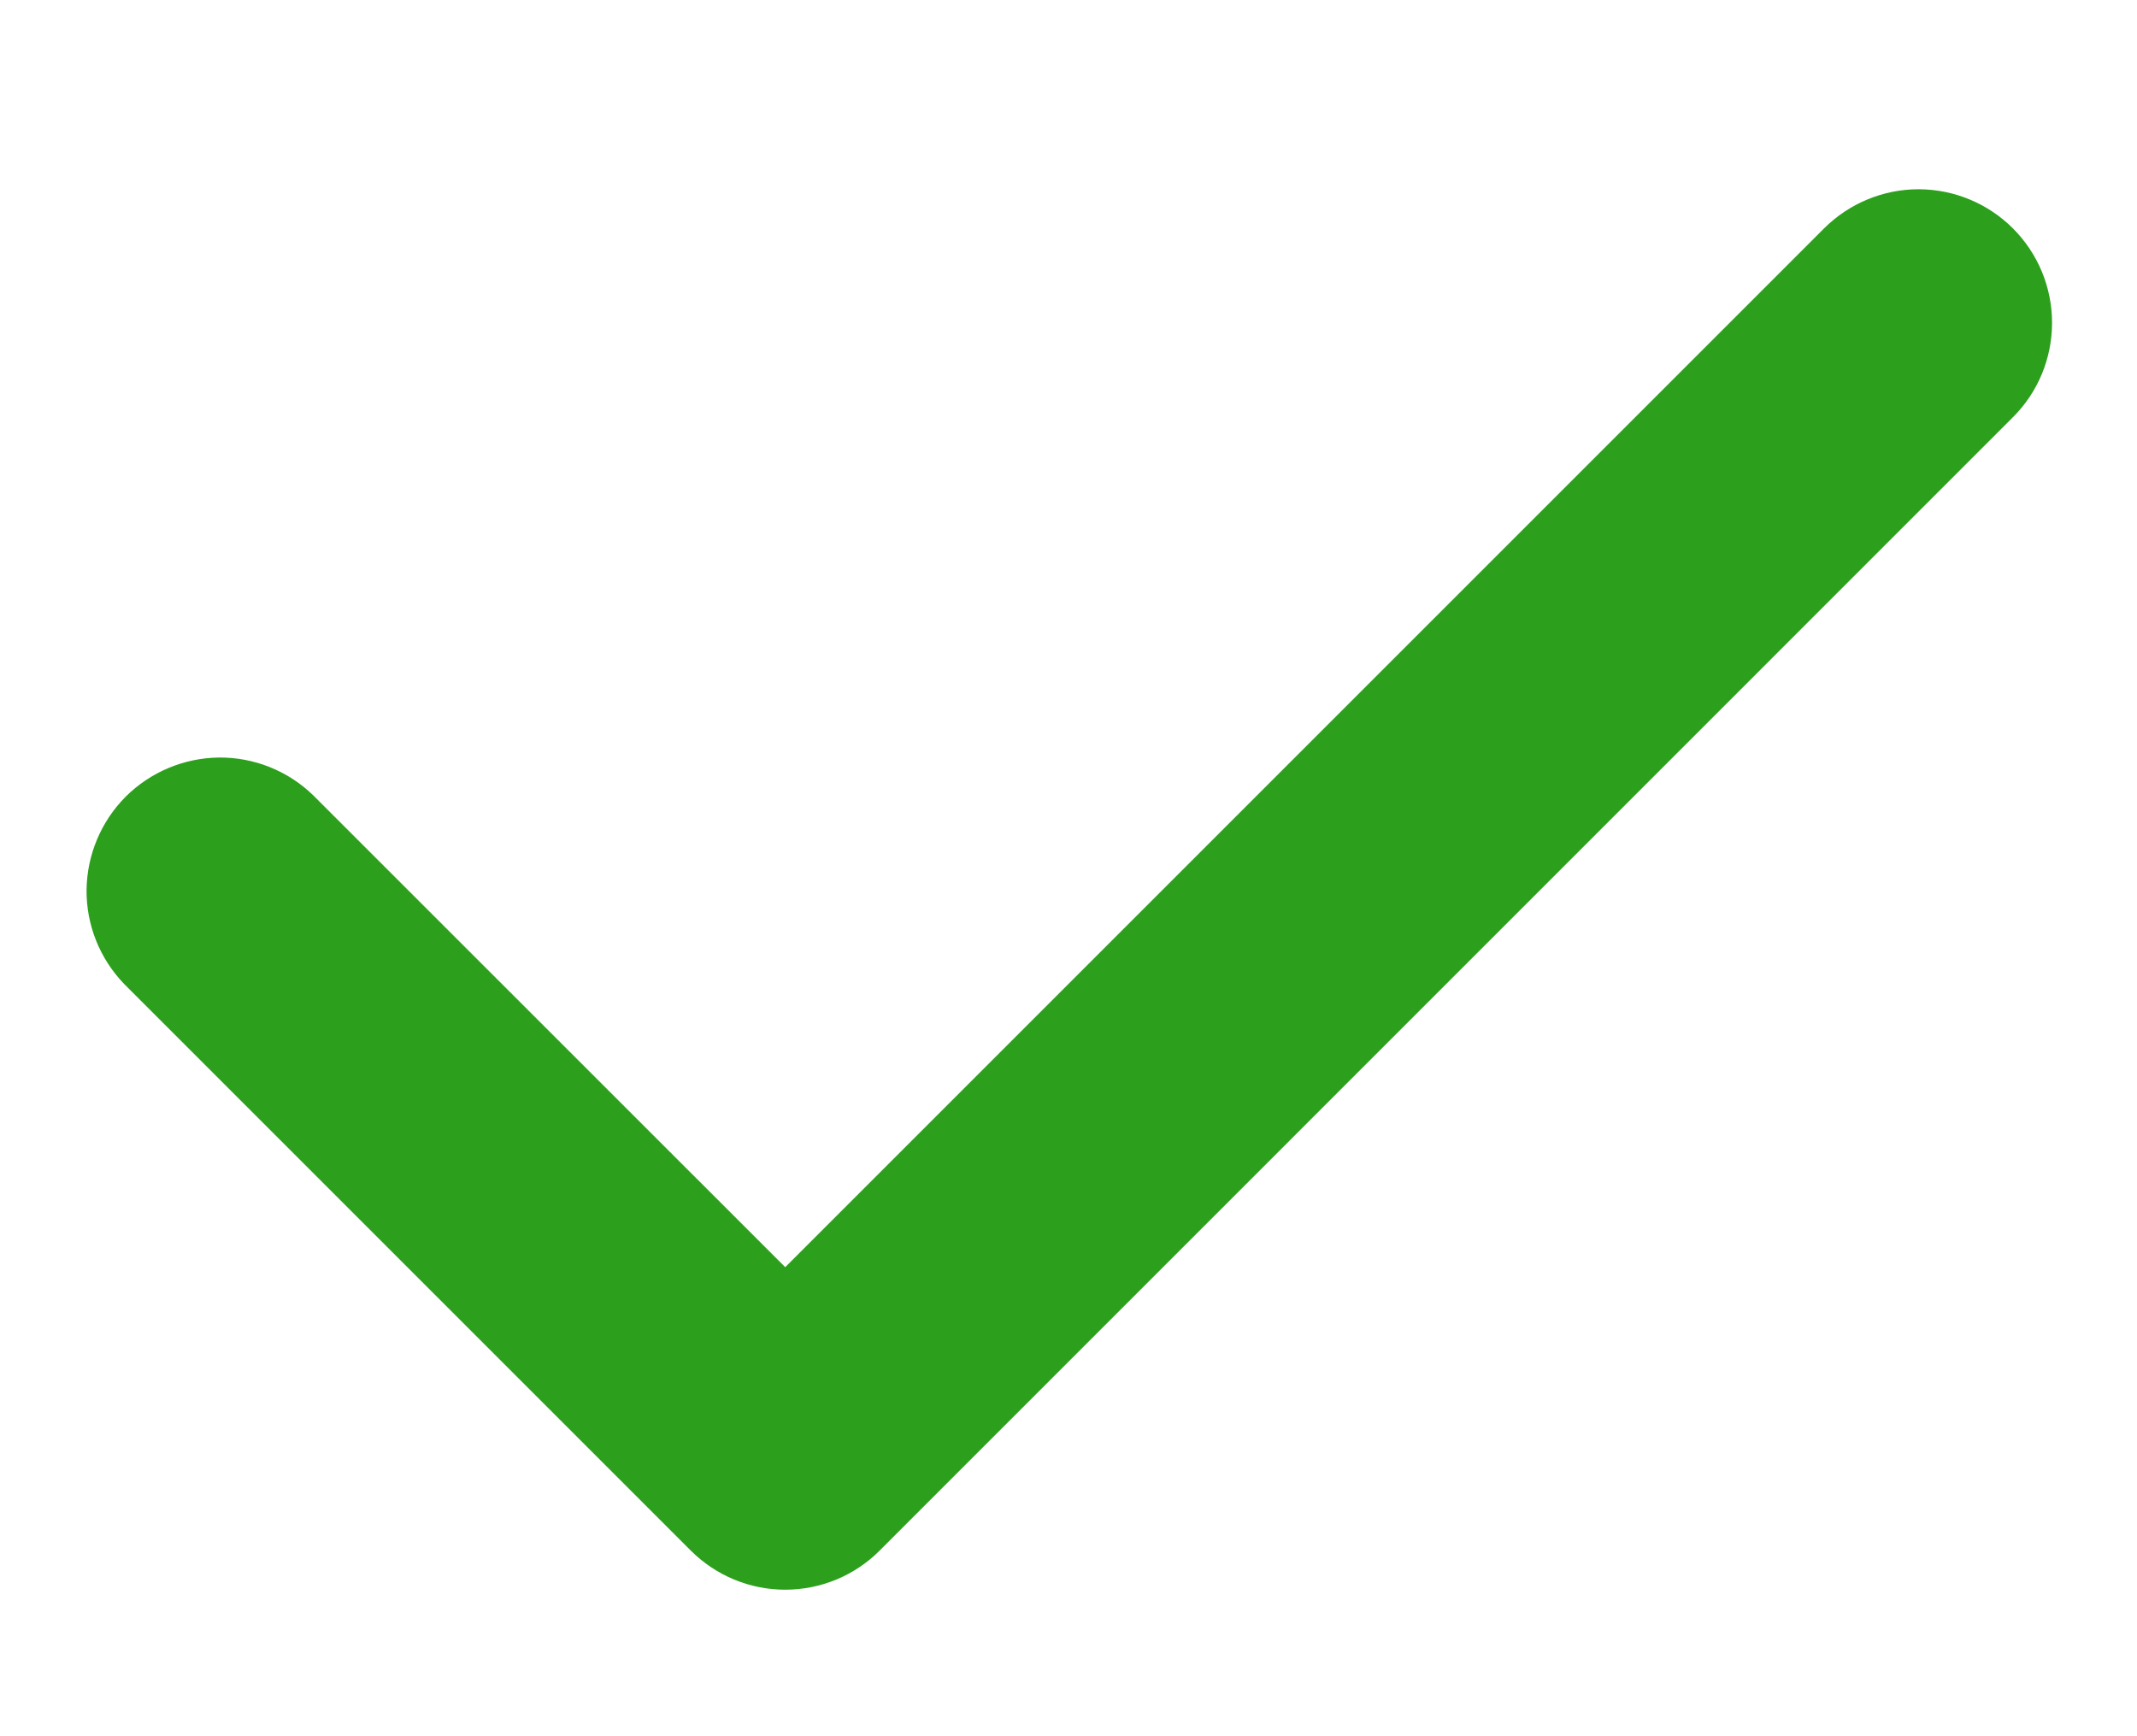 <svg width="16" height="13" viewBox="0 0 16 13" fill="none" xmlns="http://www.w3.org/2000/svg">
<path d="M15.071 1.71C14.884 1.523 14.629 1.417 14.364 1.417C14.099 1.417 13.845 1.523 13.657 1.71L5.879 9.488L2.343 5.953C2.155 5.771 1.902 5.67 1.64 5.672C1.378 5.675 1.127 5.78 0.941 5.965C0.756 6.151 0.651 6.402 0.648 6.664C0.646 6.926 0.747 7.178 0.929 7.367L5.172 11.61C5.36 11.798 5.614 11.903 5.879 11.903C6.144 11.903 6.399 11.798 6.586 11.61L15.071 3.124C15.259 2.937 15.364 2.682 15.364 2.417C15.364 2.152 15.259 1.898 15.071 1.71Z" fill="#2CA01C"/>
</svg>
